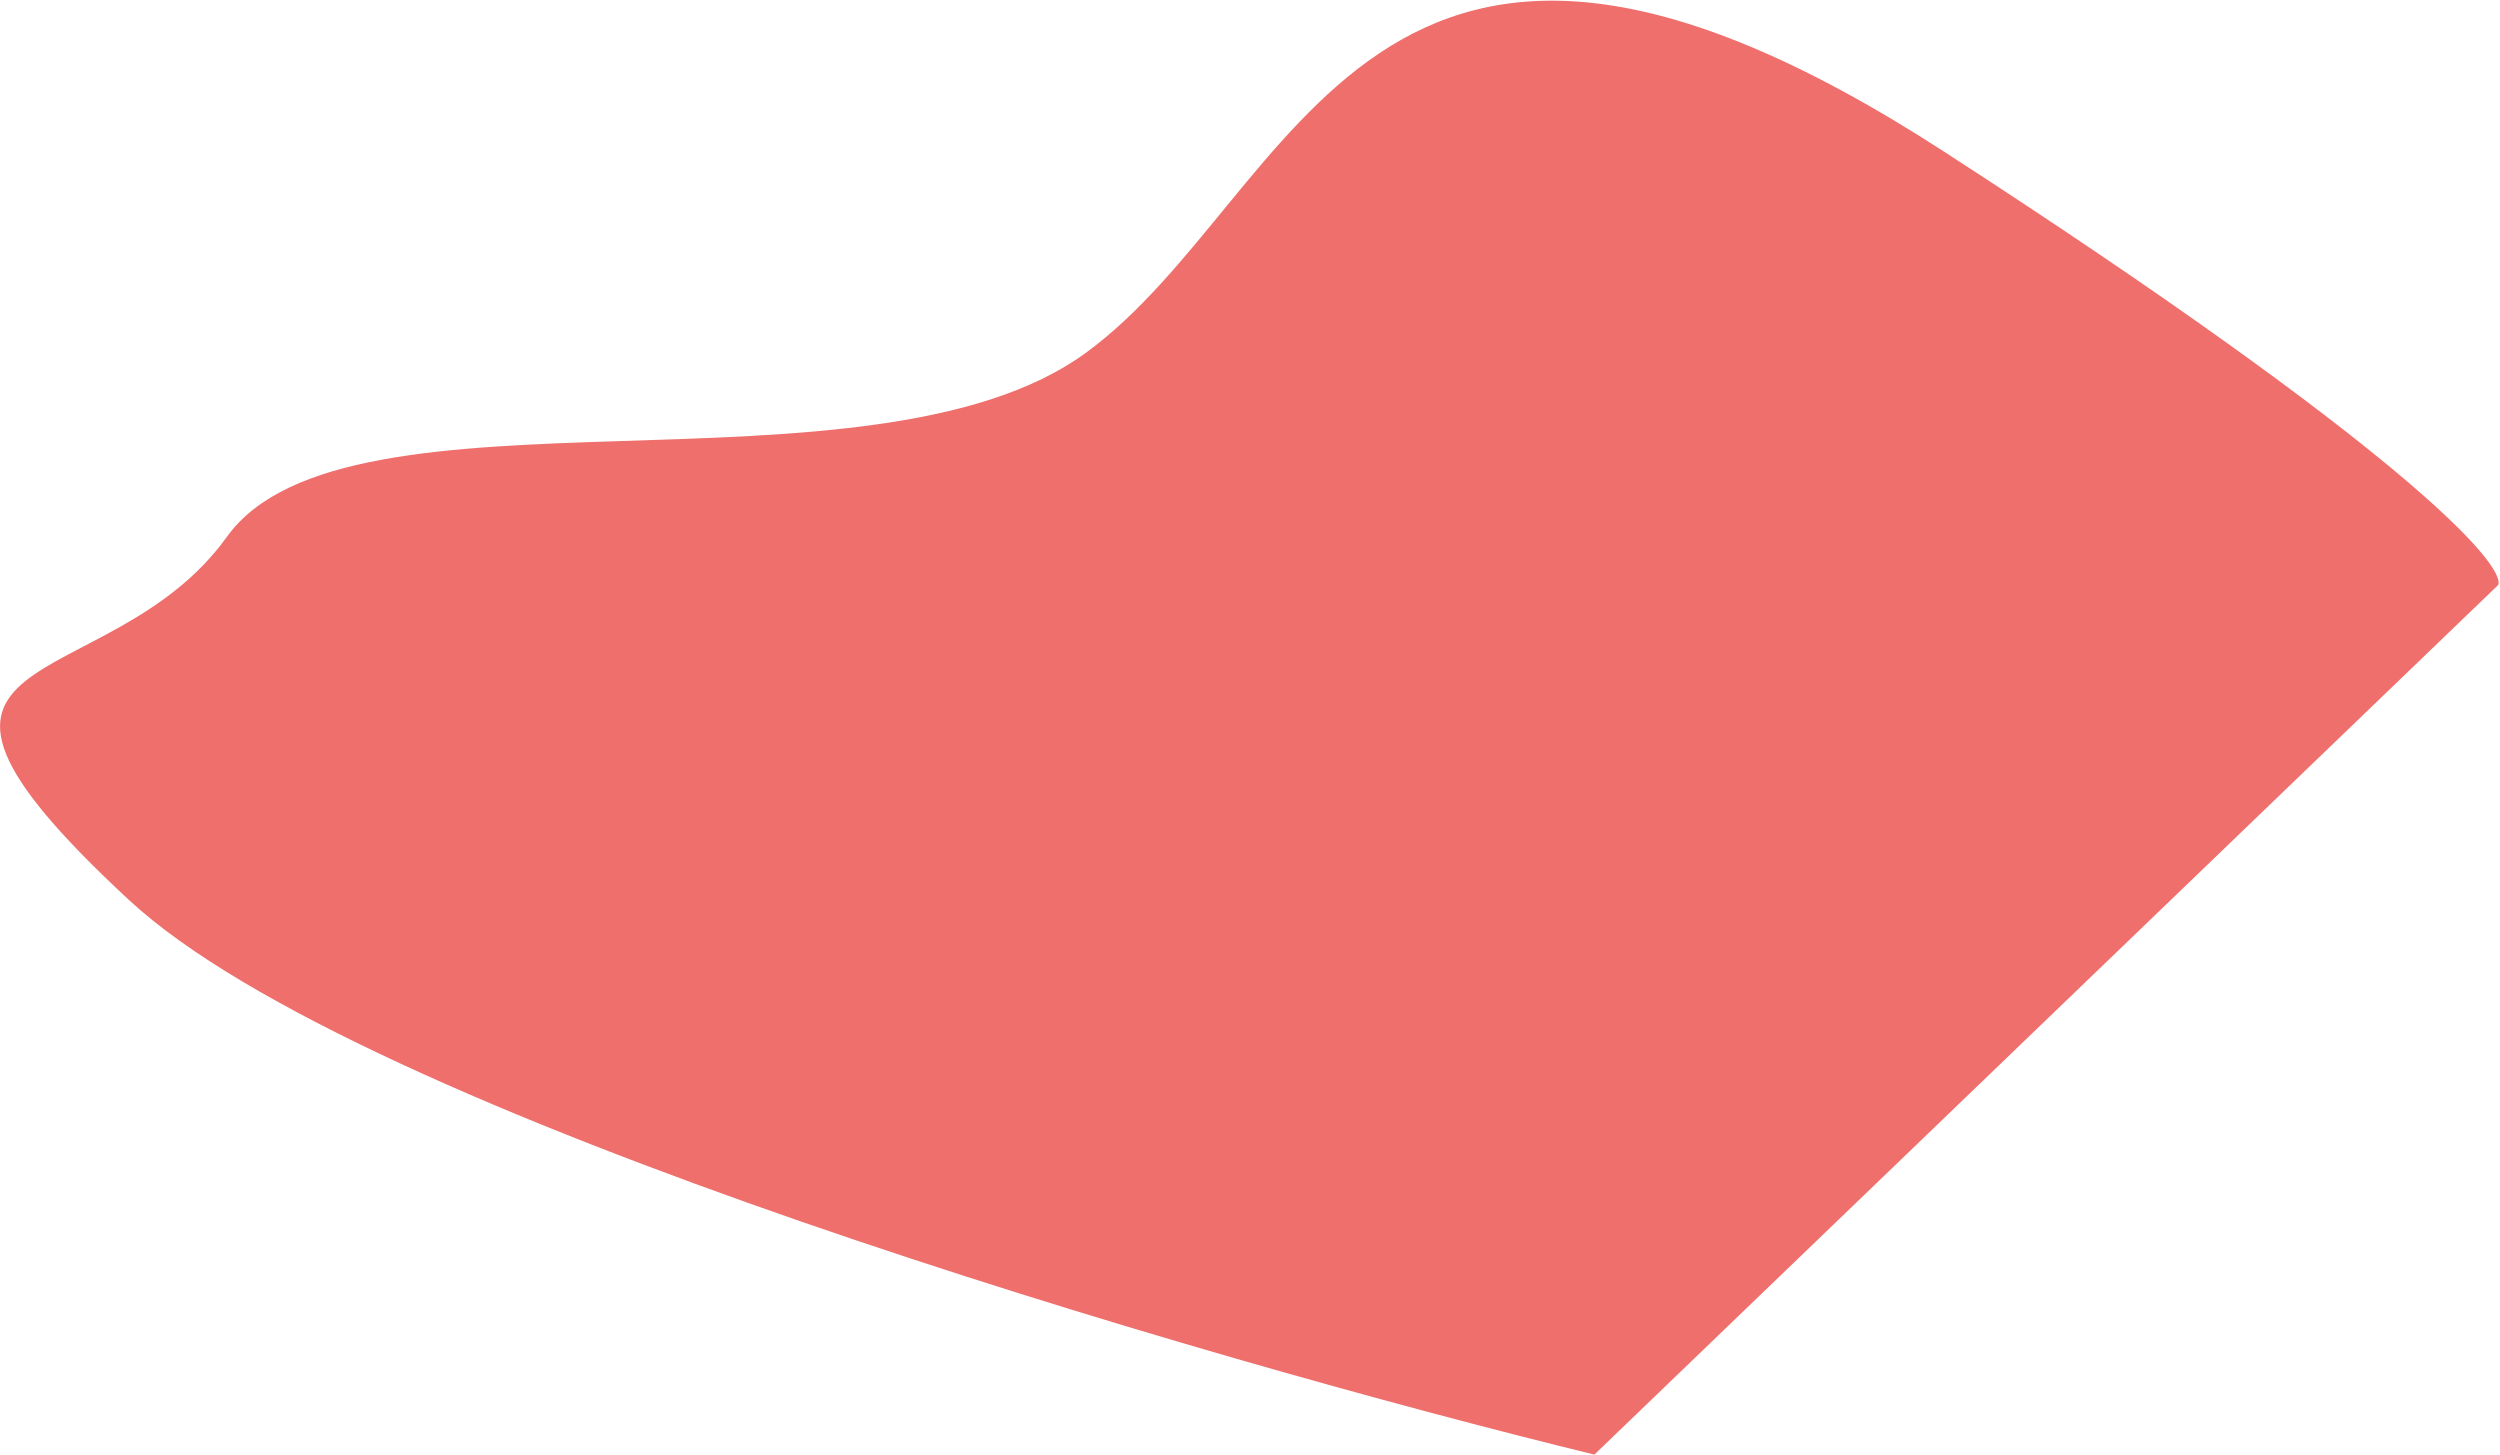 <svg width="1519" height="884" viewBox="0 0 1519 884" fill="none" xmlns="http://www.w3.org/2000/svg">
<path d="M1517.94 355.393C1522.37 343.152 1461.16 273.327 1180.92 91.953C830.619 -134.765 790.043 119.365 659.651 214.455C529.26 309.545 210.557 224.855 137.823 326.207C65.089 427.559 -96.357 385.007 78.639 547.085C218.635 676.747 730.373 825.597 968.742 883.815L1517.94 355.393Z" fill="#EF6F6C"/>
</svg>
